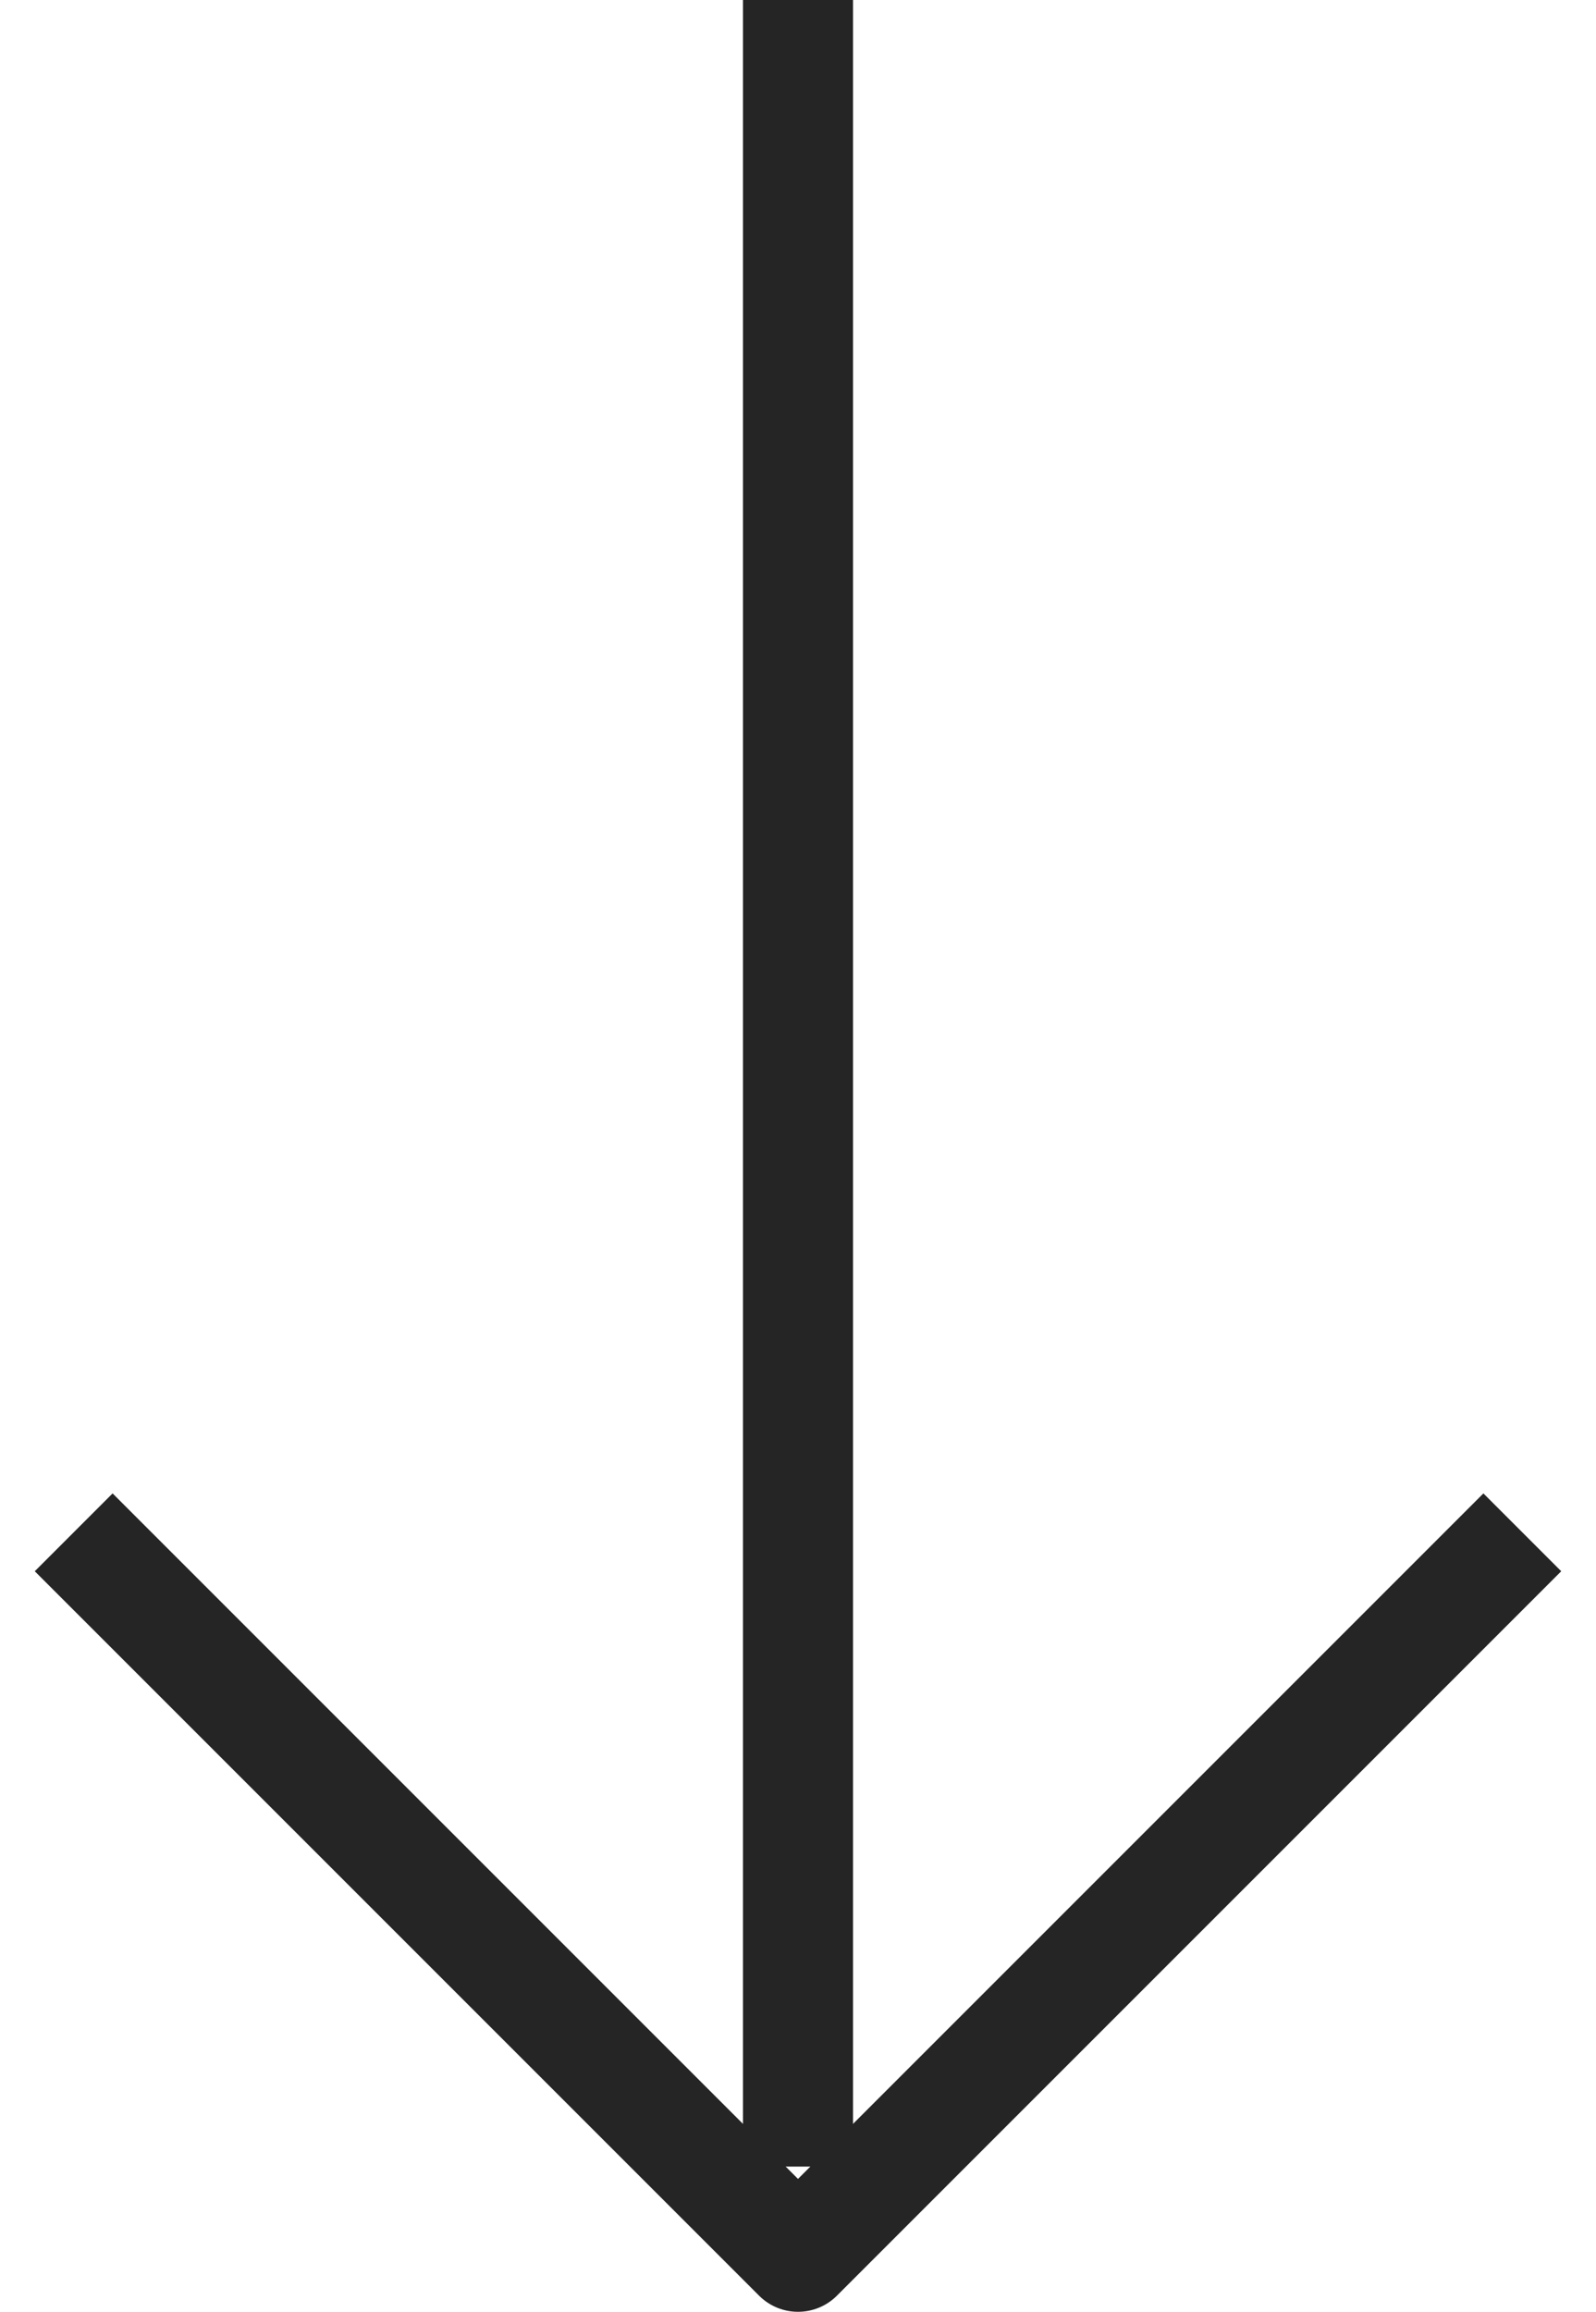 <svg width="29" height="42" viewBox="0 0 29 42" fill="none" xmlns="http://www.w3.org/2000/svg">
<path d="M14.5 38.362L14.5 1" stroke="#252525" stroke-width="2" stroke-linecap="square" stroke-linejoin="round"/>
<path d="M2.046 28.546L14.5 41L26.954 28.546" stroke="#252525" stroke-width="2" stroke-linecap="square" stroke-linejoin="round"/>
</svg>
